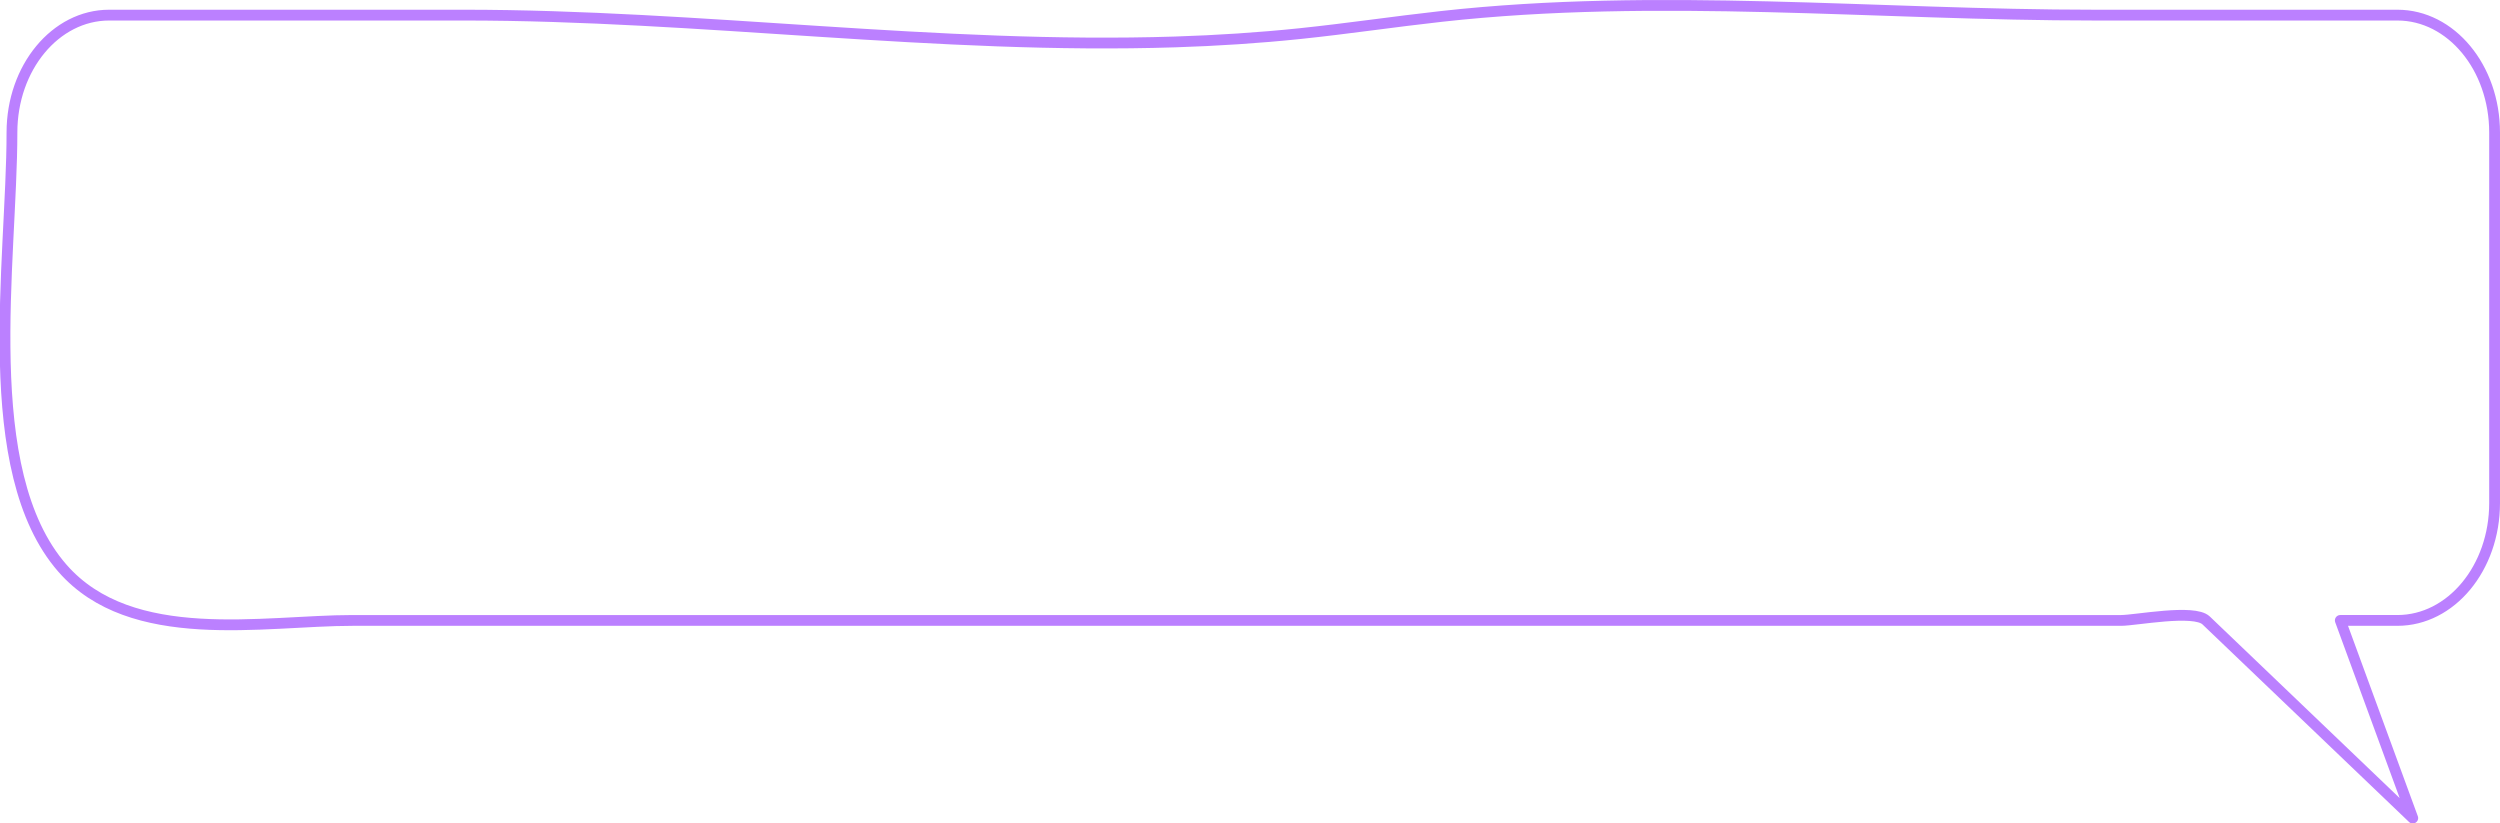 <svg xmlns="http://www.w3.org/2000/svg" width="763.634" height="251.532" viewBox="0 0 763.634 251.532"><defs><style>.a{fill:none;stroke:#bb80ff;stroke-linecap:round;stroke-linejoin:round;stroke-width:3.297px;}</style></defs><path class="a" d="M1951.948,3457.318h-92.429c-66.428,0-133.3-6.941-199.541.394-14.4,1.594-28.75,3.745-43.154,5.247-12.706,1.324-25.447,2.139-38.195,2.55-72.565,2.337-144.836-8.191-217.384-8.191H1252.989c-16.4,0-29.687,16.049-29.687,35.846,0,39.392-10.585,103.348,15.418,133.1,21.112,24.153,61.392,15.949,88.608,15.949h540.209c4.427,0,22.305-3.52,25.983,0l63.115,60.373L1934.5,3642.21h17.444c16.4,0,29.687-16.049,29.687-35.846v-113.2C1981.635,3473.367,1968.344,3457.318,1951.948,3457.318Z" transform="translate(-1219.649 -3452.699)"/></svg>